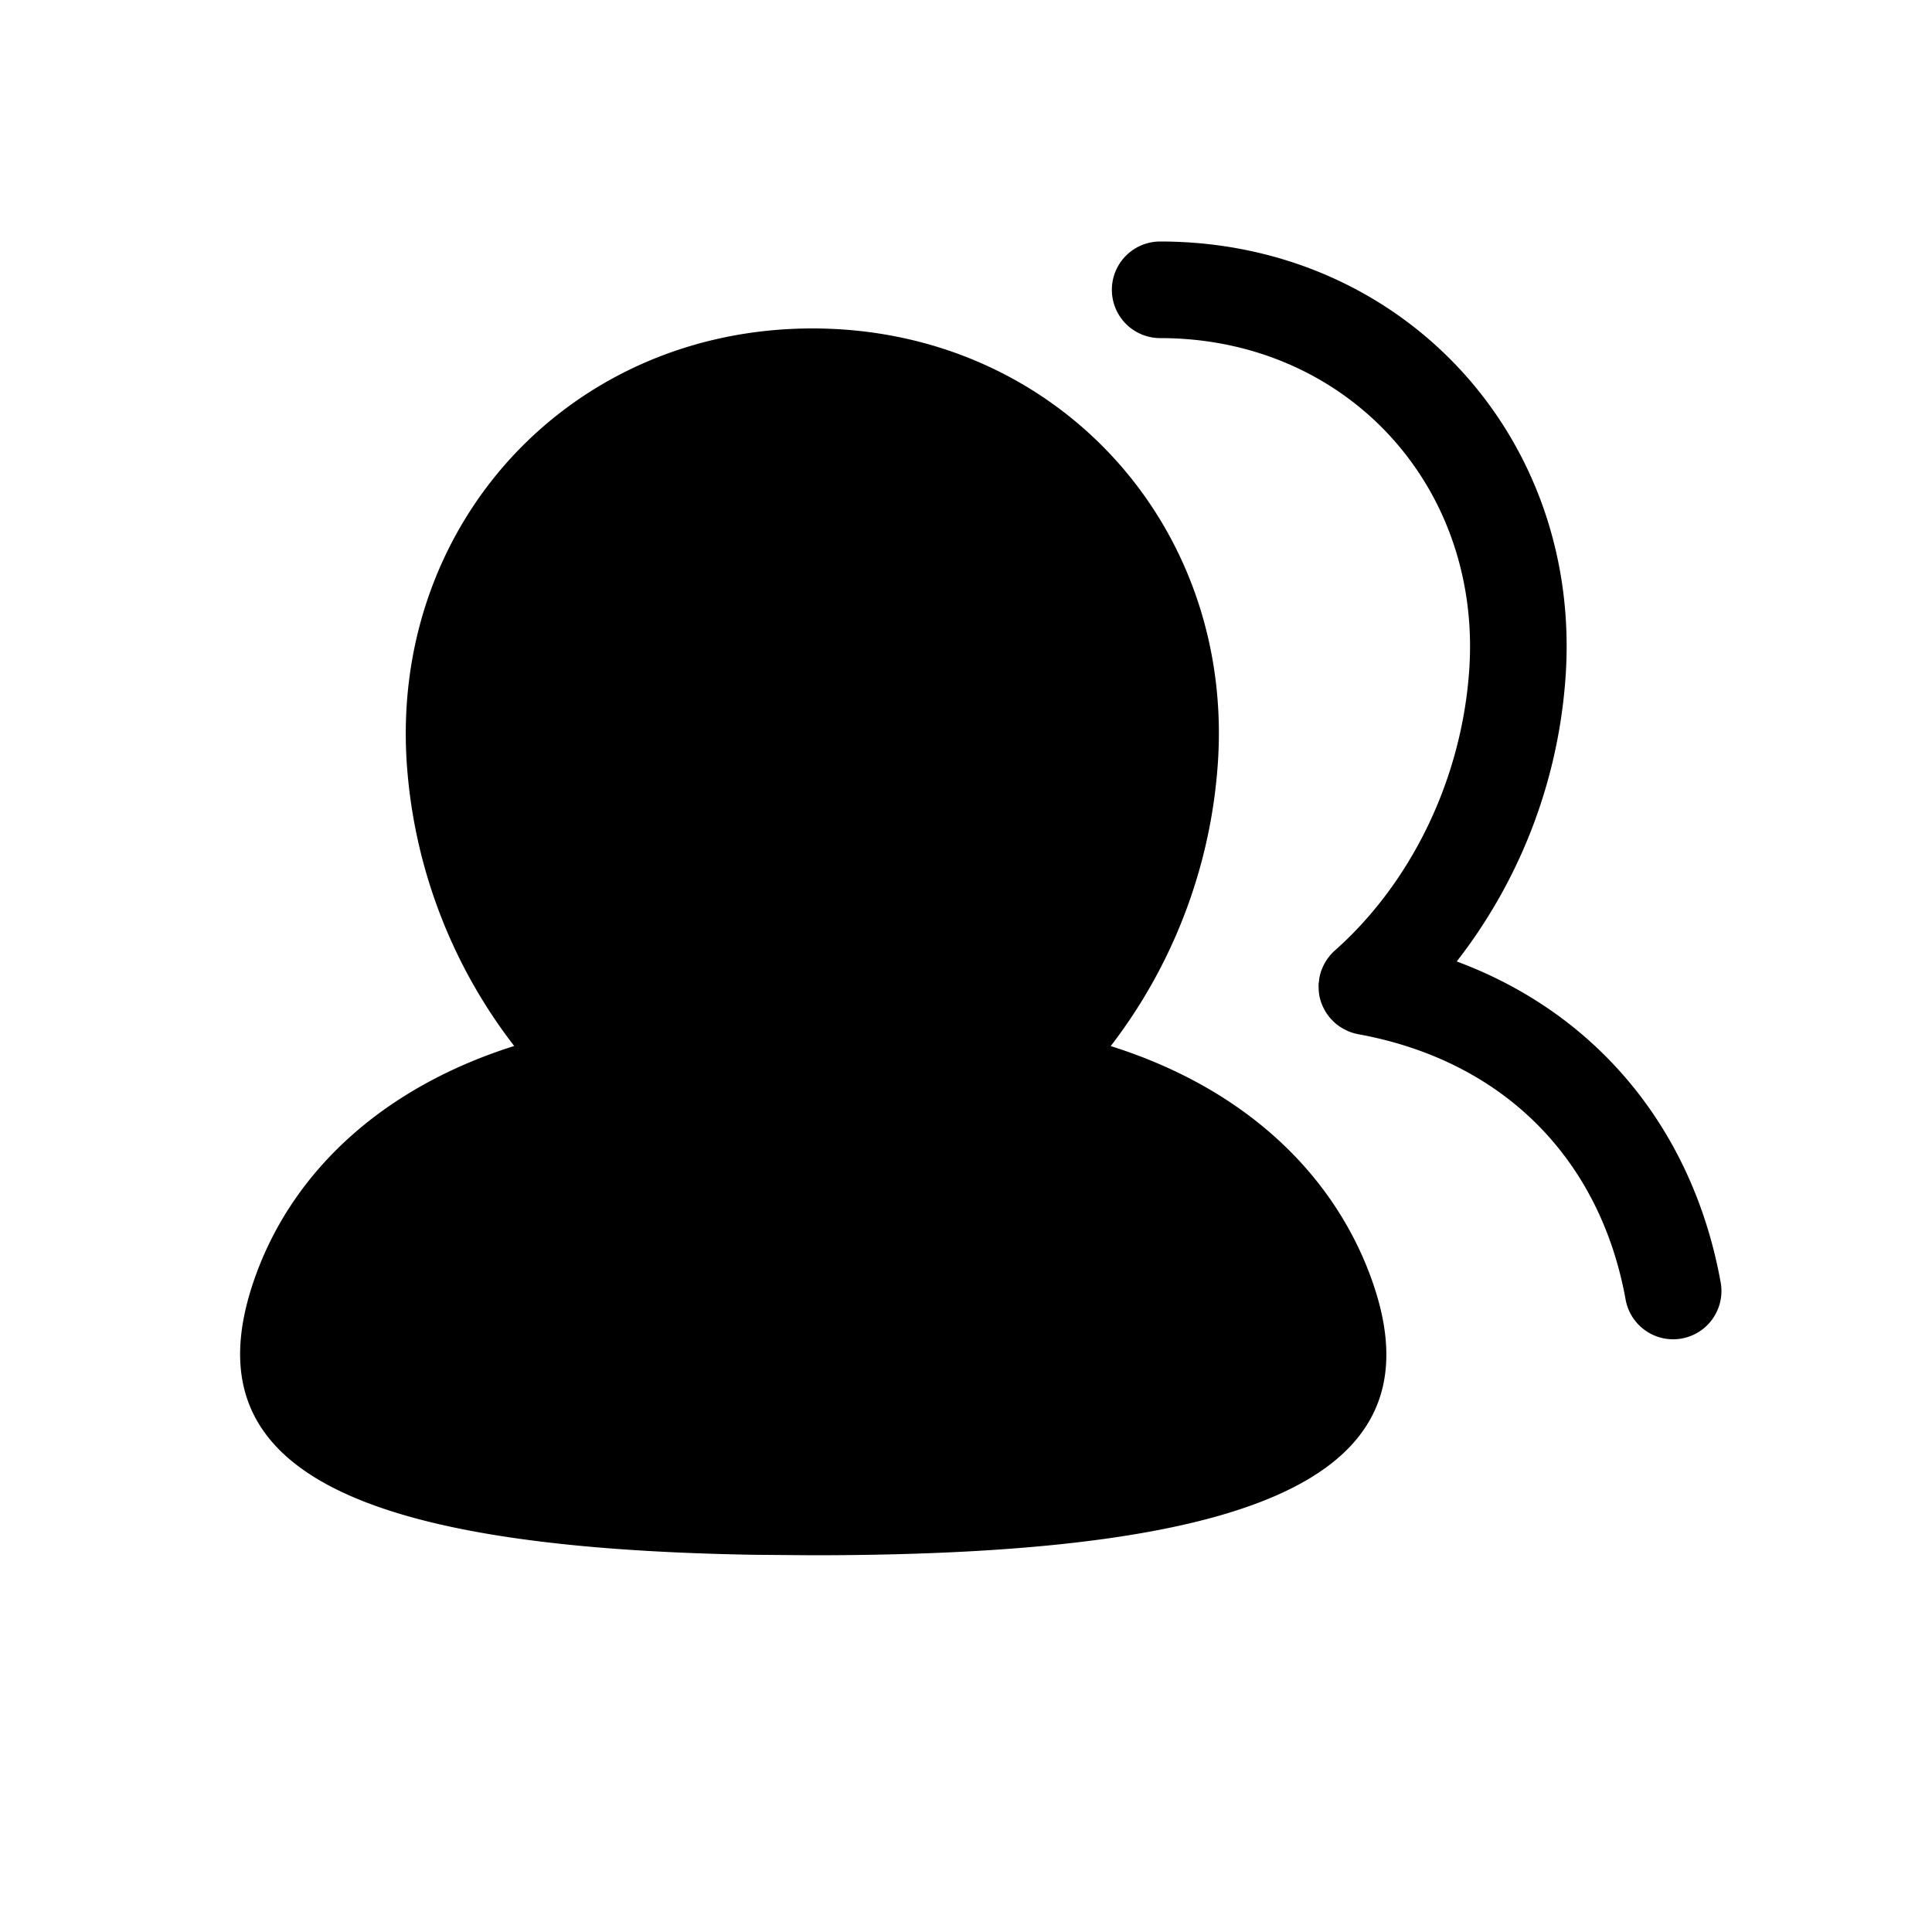 <svg xmlns="http://www.w3.org/2000/svg" width="20" height="20" fill="currentColor" cursor="pointer" overflow="visible" type="cooperation_fulfill" viewBox="0 0 20 20" style="margin-right:8px"><path d="M8.41 3.4c2.53 0 4.412 2.065 4.19 4.593a5.403 5.403 0 01-1.102 2.836c1.35.425 2.265 1.277 2.674 2.342.781 2.037-.96 2.929-5.762 2.929l-.608-.005c-4.33-.074-5.868-.968-5.145-2.919.395-1.064 1.31-1.92 2.666-2.348a5.38 5.38 0 01-1.105-2.834C3.998 5.464 5.88 3.4 8.41 3.4zm5.24 6.814v-.026l.007-.058.001-.006.004-.019c.005-.02.01-.042.018-.062l-.022.081a.512.512 0 01.084-.199l.019-.025c.012-.016.026-.03.04-.045l.017-.015c.771-.684 1.291-1.721 1.386-2.834.17-1.945-1.252-3.506-3.194-3.506a.5.5 0 110-1c2.53 0 4.412 2.065 4.19 4.593a5.4 5.4 0 01-1.12 2.86c1.467.545 2.45 1.756 2.733 3.326a.5.5 0 01-.984.178c-.261-1.45-1.255-2.475-2.769-2.751l-.022-.005a.386.386 0 01-.058-.017l.08.022a.542.542 0 01-.108-.033l-.048-.024-.036-.022-.035-.026a.614.614 0 01-.045-.043l-.012-.012a.478.478 0 01-.037-.048l.037.048a.599.599 0 01-.058-.08l-.011-.021a.463.463 0 01-.056-.203v-.015l-.001-.013z"/></svg>